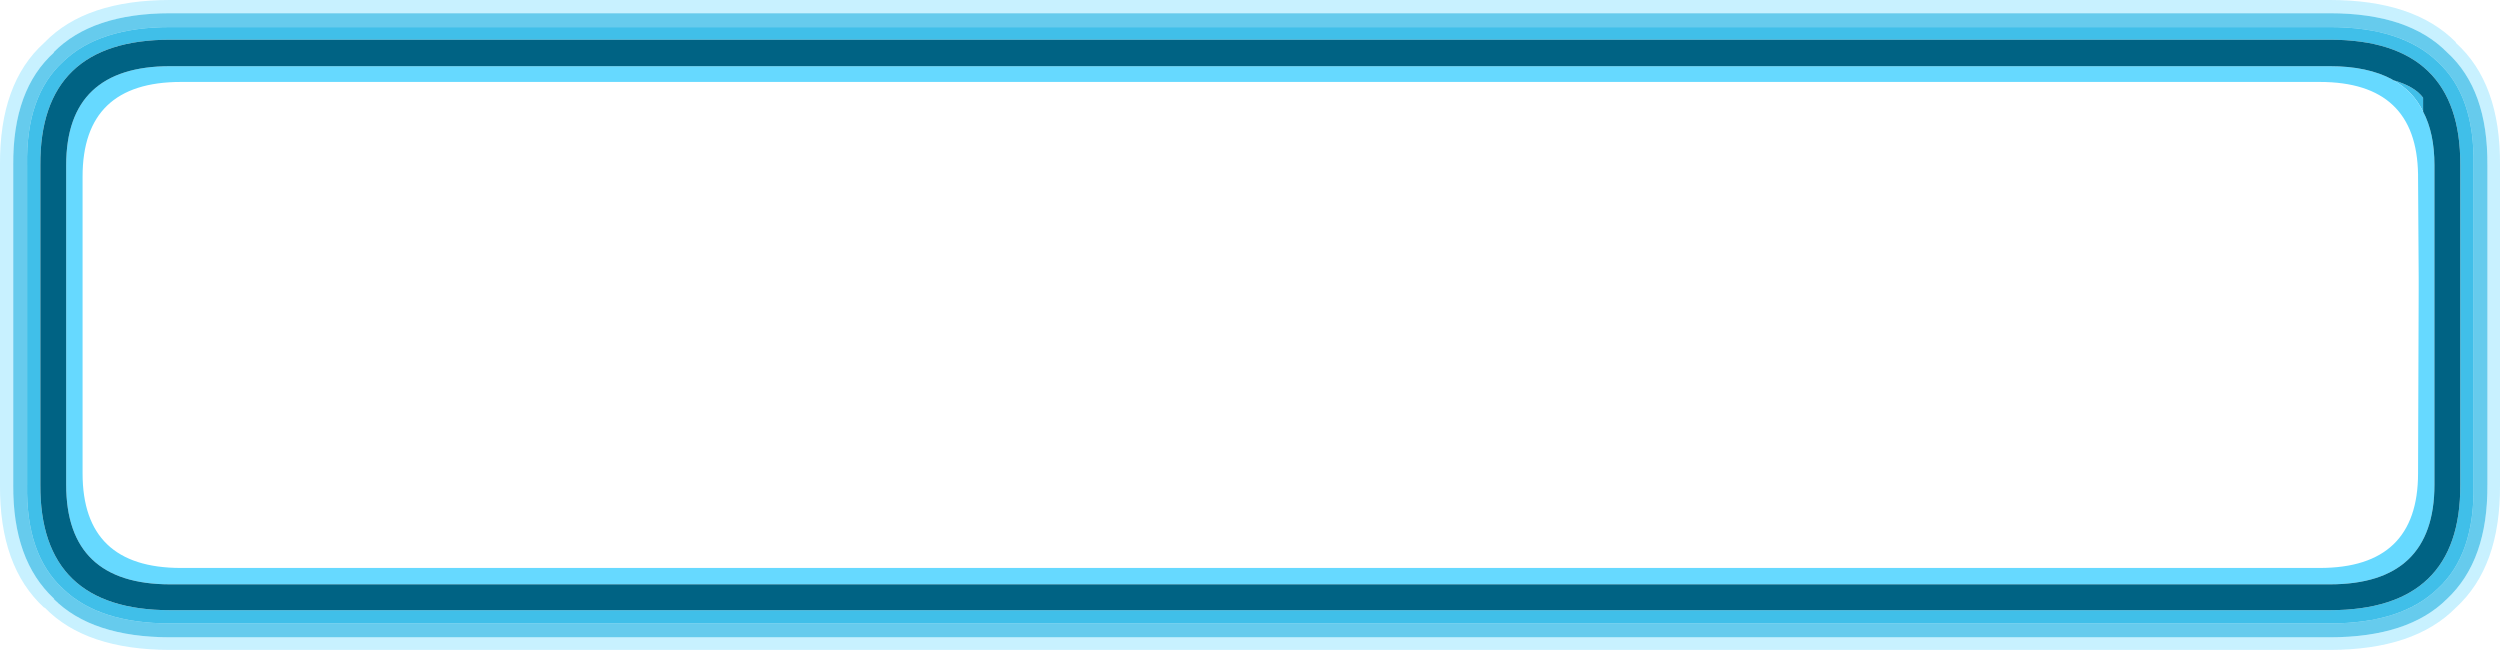 <?xml version="1.0" encoding="UTF-8" standalone="no"?>
<svg xmlns:ffdec="https://www.free-decompiler.com/flash" xmlns:xlink="http://www.w3.org/1999/xlink" ffdec:objectType="shape" height="51.55px" width="198.3px" xmlns="http://www.w3.org/2000/svg">
  <g transform="matrix(1.0, 0.0, 0.0, 1.0, 70.25, -16.0)">
    <path d="M124.55 19.4 Q128.1 22.6 128.05 29.1 L128.05 54.45 Q128.1 60.95 124.55 64.2 121.25 67.55 114.55 67.55 L-56.75 67.55 Q-63.45 67.55 -66.7 64.2 L-66.75 64.2 Q-70.3 60.95 -70.25 54.45 L-70.25 29.1 Q-70.3 22.6 -66.75 19.4 L-66.7 19.35 Q-63.45 16.0 -56.75 16.0 L114.55 16.0 Q121.25 16.0 124.55 19.35 L124.55 19.4 M127.05 29.1 Q127.1 23.1 123.85 20.15 120.8 17.05 114.55 17.05 L-56.75 17.05 Q-62.95 17.05 -66.0 20.15 L-65.95 20.15 Q-69.25 23.1 -69.2 29.1 L-69.2 54.45 Q-69.25 60.45 -65.95 63.5 L-66.0 63.5 Q-62.95 66.55 -56.75 66.55 L114.55 66.55 Q120.8 66.55 123.85 63.5 127.1 60.45 127.05 54.45 L127.05 29.1" fill="#91e3ff" fill-opacity="0.498" fill-rule="evenodd" stroke="none"/>
    <path d="M121.95 24.85 Q121.15 23.2 119.55 22.35 121.3 22.85 121.95 23.75 L121.95 24.85 M125.95 29.1 L125.95 54.45 Q126.05 60.0 123.1 62.7 120.25 65.45 114.55 65.45 L-56.75 65.45 Q-62.4 65.45 -65.25 62.7 -68.2 60.0 -68.1 54.45 L-68.1 29.1 Q-68.2 23.6 -65.25 20.9 -62.4 18.15 -56.75 18.15 L114.55 18.15 Q120.25 18.15 123.1 20.9 126.05 23.6 125.95 29.1 M124.9 54.45 L124.9 29.1 Q124.95 19.15 114.55 19.15 L-56.75 19.15 Q-67.1 19.15 -67.05 29.1 L-67.05 54.45 Q-67.1 64.4 -56.75 64.4 L114.55 64.4 Q124.95 64.4 124.9 54.45" fill="#00a9e1" fill-opacity="0.749" fill-rule="evenodd" stroke="none"/>
    <path d="M121.95 24.85 Q122.85 26.55 122.85 29.1 L122.85 54.45 Q122.85 62.35 114.55 62.35 L-56.75 62.35 Q-65.0 62.35 -65.0 54.45 L-65.0 29.1 Q-65.0 21.25 -56.75 21.25 L114.55 21.25 Q117.55 21.25 119.5 22.3 L119.55 22.35 Q121.15 23.2 121.95 24.85 M121.6 38.9 L121.6 38.65 121.6 38.0 121.55 30.0 121.55 29.85 Q121.45 22.5 113.75 22.5 L-55.9 22.5 Q-63.7 22.5 -63.7 30.0 L-63.7 53.55 Q-63.7 61.05 -55.9 61.05 L113.75 61.05 Q121.55 61.05 121.55 53.55 L121.6 38.9" fill="#66d9ff" fill-rule="evenodd" stroke="none"/>
    <path d="M119.55 22.35 L119.5 22.3 Q117.55 21.25 114.55 21.25 L-56.75 21.25 Q-65.0 21.25 -65.0 29.1 L-65.0 54.45 Q-65.0 62.35 -56.75 62.35 L114.55 62.35 Q122.85 62.35 122.85 54.45 L122.85 29.1 Q122.85 26.55 121.95 24.85 L121.95 23.75 Q121.3 22.85 119.55 22.35 M124.9 54.45 Q124.95 64.4 114.55 64.4 L-56.75 64.4 Q-67.1 64.4 -67.05 54.45 L-67.05 29.1 Q-67.1 19.15 -56.75 19.15 L114.55 19.15 Q124.95 19.15 124.9 29.1 L124.9 54.45" fill="#006384" fill-rule="evenodd" stroke="none"/>
    <path d="M127.05 29.1 L127.05 54.45 Q127.1 60.45 123.85 63.5 120.8 66.55 114.55 66.55 L-56.75 66.55 Q-62.95 66.55 -66.0 63.5 L-65.95 63.5 Q-69.25 60.45 -69.2 54.45 L-69.2 29.1 Q-69.25 23.1 -65.95 20.15 L-66.0 20.15 Q-62.95 17.05 -56.75 17.05 L114.55 17.05 Q120.8 17.05 123.85 20.15 127.1 23.1 127.05 29.1 M125.95 29.1 Q126.05 23.6 123.1 20.9 120.25 18.15 114.55 18.15 L-56.75 18.15 Q-62.4 18.15 -65.25 20.9 -68.2 23.6 -68.1 29.1 L-68.1 54.45 Q-68.2 60.0 -65.25 62.7 -62.4 65.45 -56.75 65.45 L114.55 65.45 Q120.25 65.45 123.1 62.7 126.05 60.0 125.95 54.45 L125.95 29.1" fill="#00a9e1" fill-opacity="0.6" fill-rule="evenodd" stroke="none"/>
  </g>
</svg>
